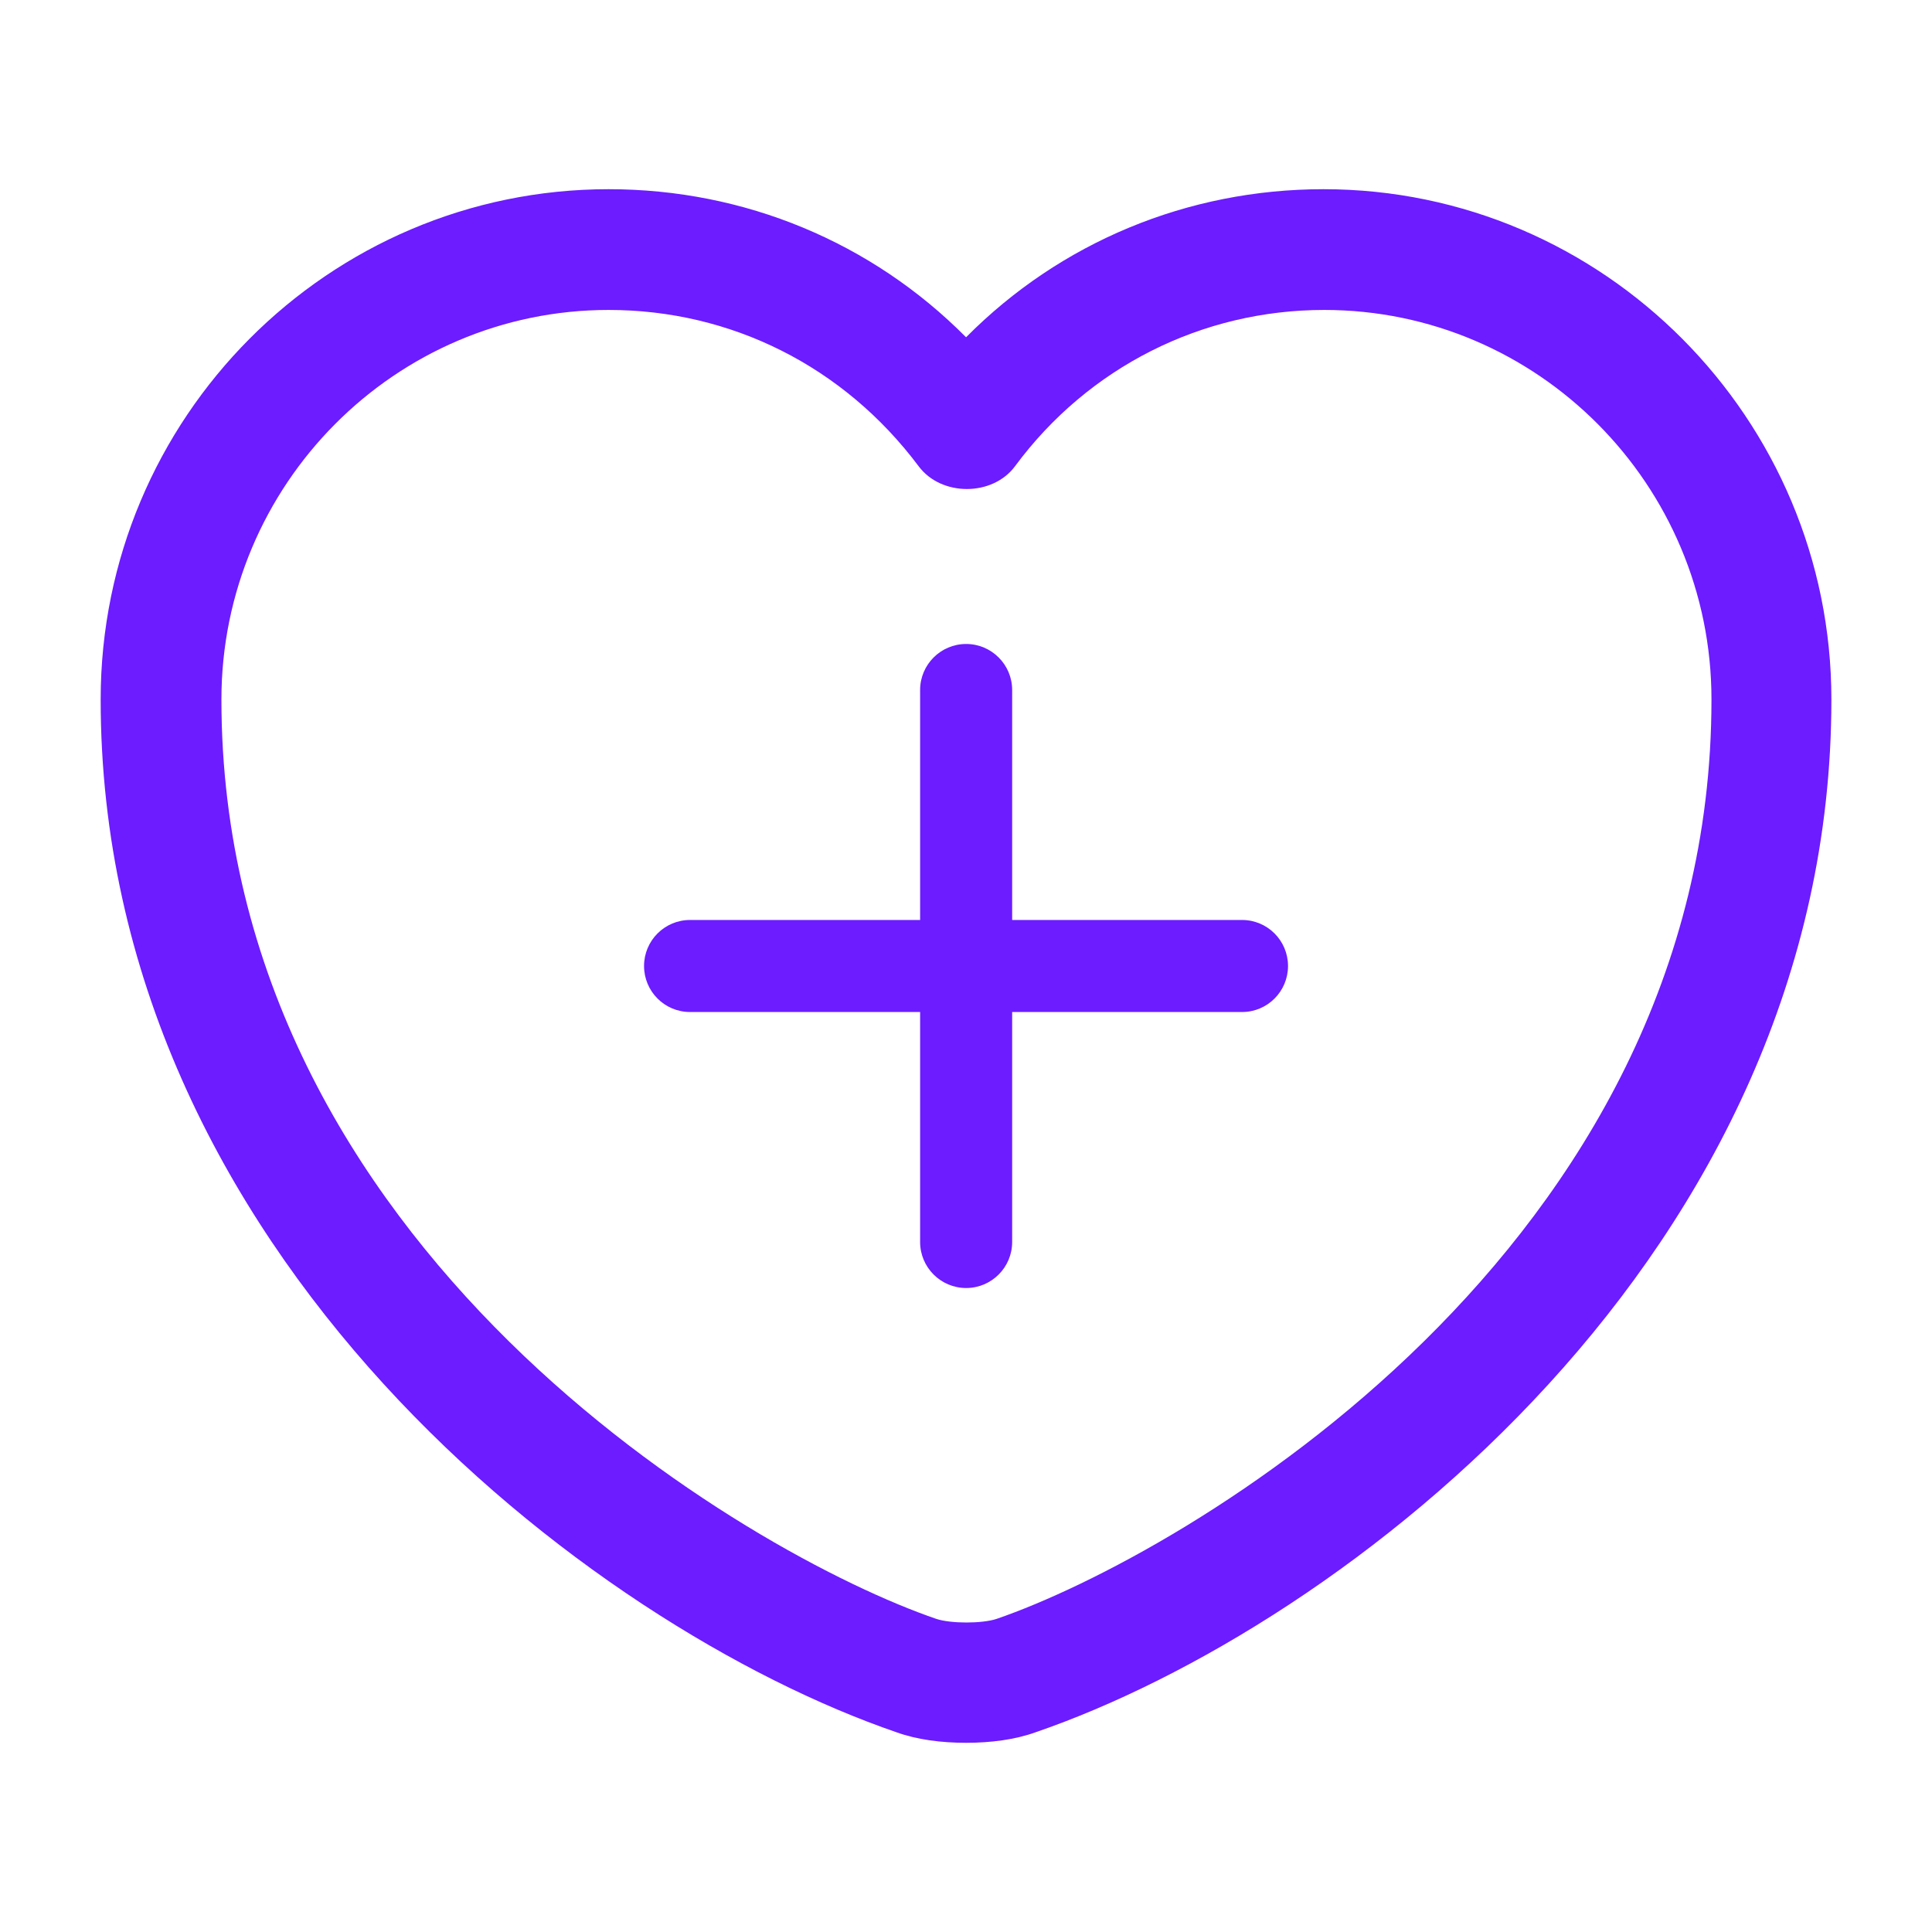 <svg width="28" height="28" viewBox="0 0 28 28" fill="none" xmlns="http://www.w3.org/2000/svg">
<path d="M14.001 25.258C13.639 25.258 13.289 25.212 12.997 25.107C8.541 23.578 1.459 18.153 1.459 10.138C1.459 6.055 4.761 2.742 8.821 2.742C10.792 2.742 12.636 3.512 14.001 4.888C15.366 3.512 17.209 2.742 19.181 2.742C23.241 2.742 26.542 6.067 26.542 10.138C26.542 18.165 19.461 23.578 15.004 25.107C14.712 25.212 14.362 25.258 14.001 25.258ZM8.821 4.492C5.729 4.492 3.209 7.023 3.209 10.138C3.209 18.107 10.874 22.54 13.569 23.462C13.779 23.532 14.234 23.532 14.444 23.462C17.127 22.54 24.804 18.118 24.804 10.138C24.804 7.023 22.284 4.492 19.192 4.492C17.419 4.492 15.774 5.32 14.712 6.755C14.386 7.198 13.639 7.198 13.312 6.755C12.227 5.308 10.594 4.492 8.821 4.492Z" fill="#6C1CFF"/>
<path fill-rule="evenodd" clip-rule="evenodd" d="M14.669 10C14.669 9.632 14.37 9.333 14.002 9.333C13.634 9.333 13.335 9.632 13.335 10V13.333L10.001 13.333C9.632 13.333 9.334 13.632 9.334 14C9.334 14.368 9.632 14.667 10.001 14.667L13.335 14.667V18C13.335 18.368 13.634 18.667 14.002 18.667C14.37 18.667 14.669 18.368 14.669 18V14.667L18.001 14.667C18.369 14.667 18.667 14.368 18.667 14C18.667 13.632 18.369 13.333 18.001 13.333L14.669 13.333V10Z" fill="#6C1CFF"/>
</svg>

